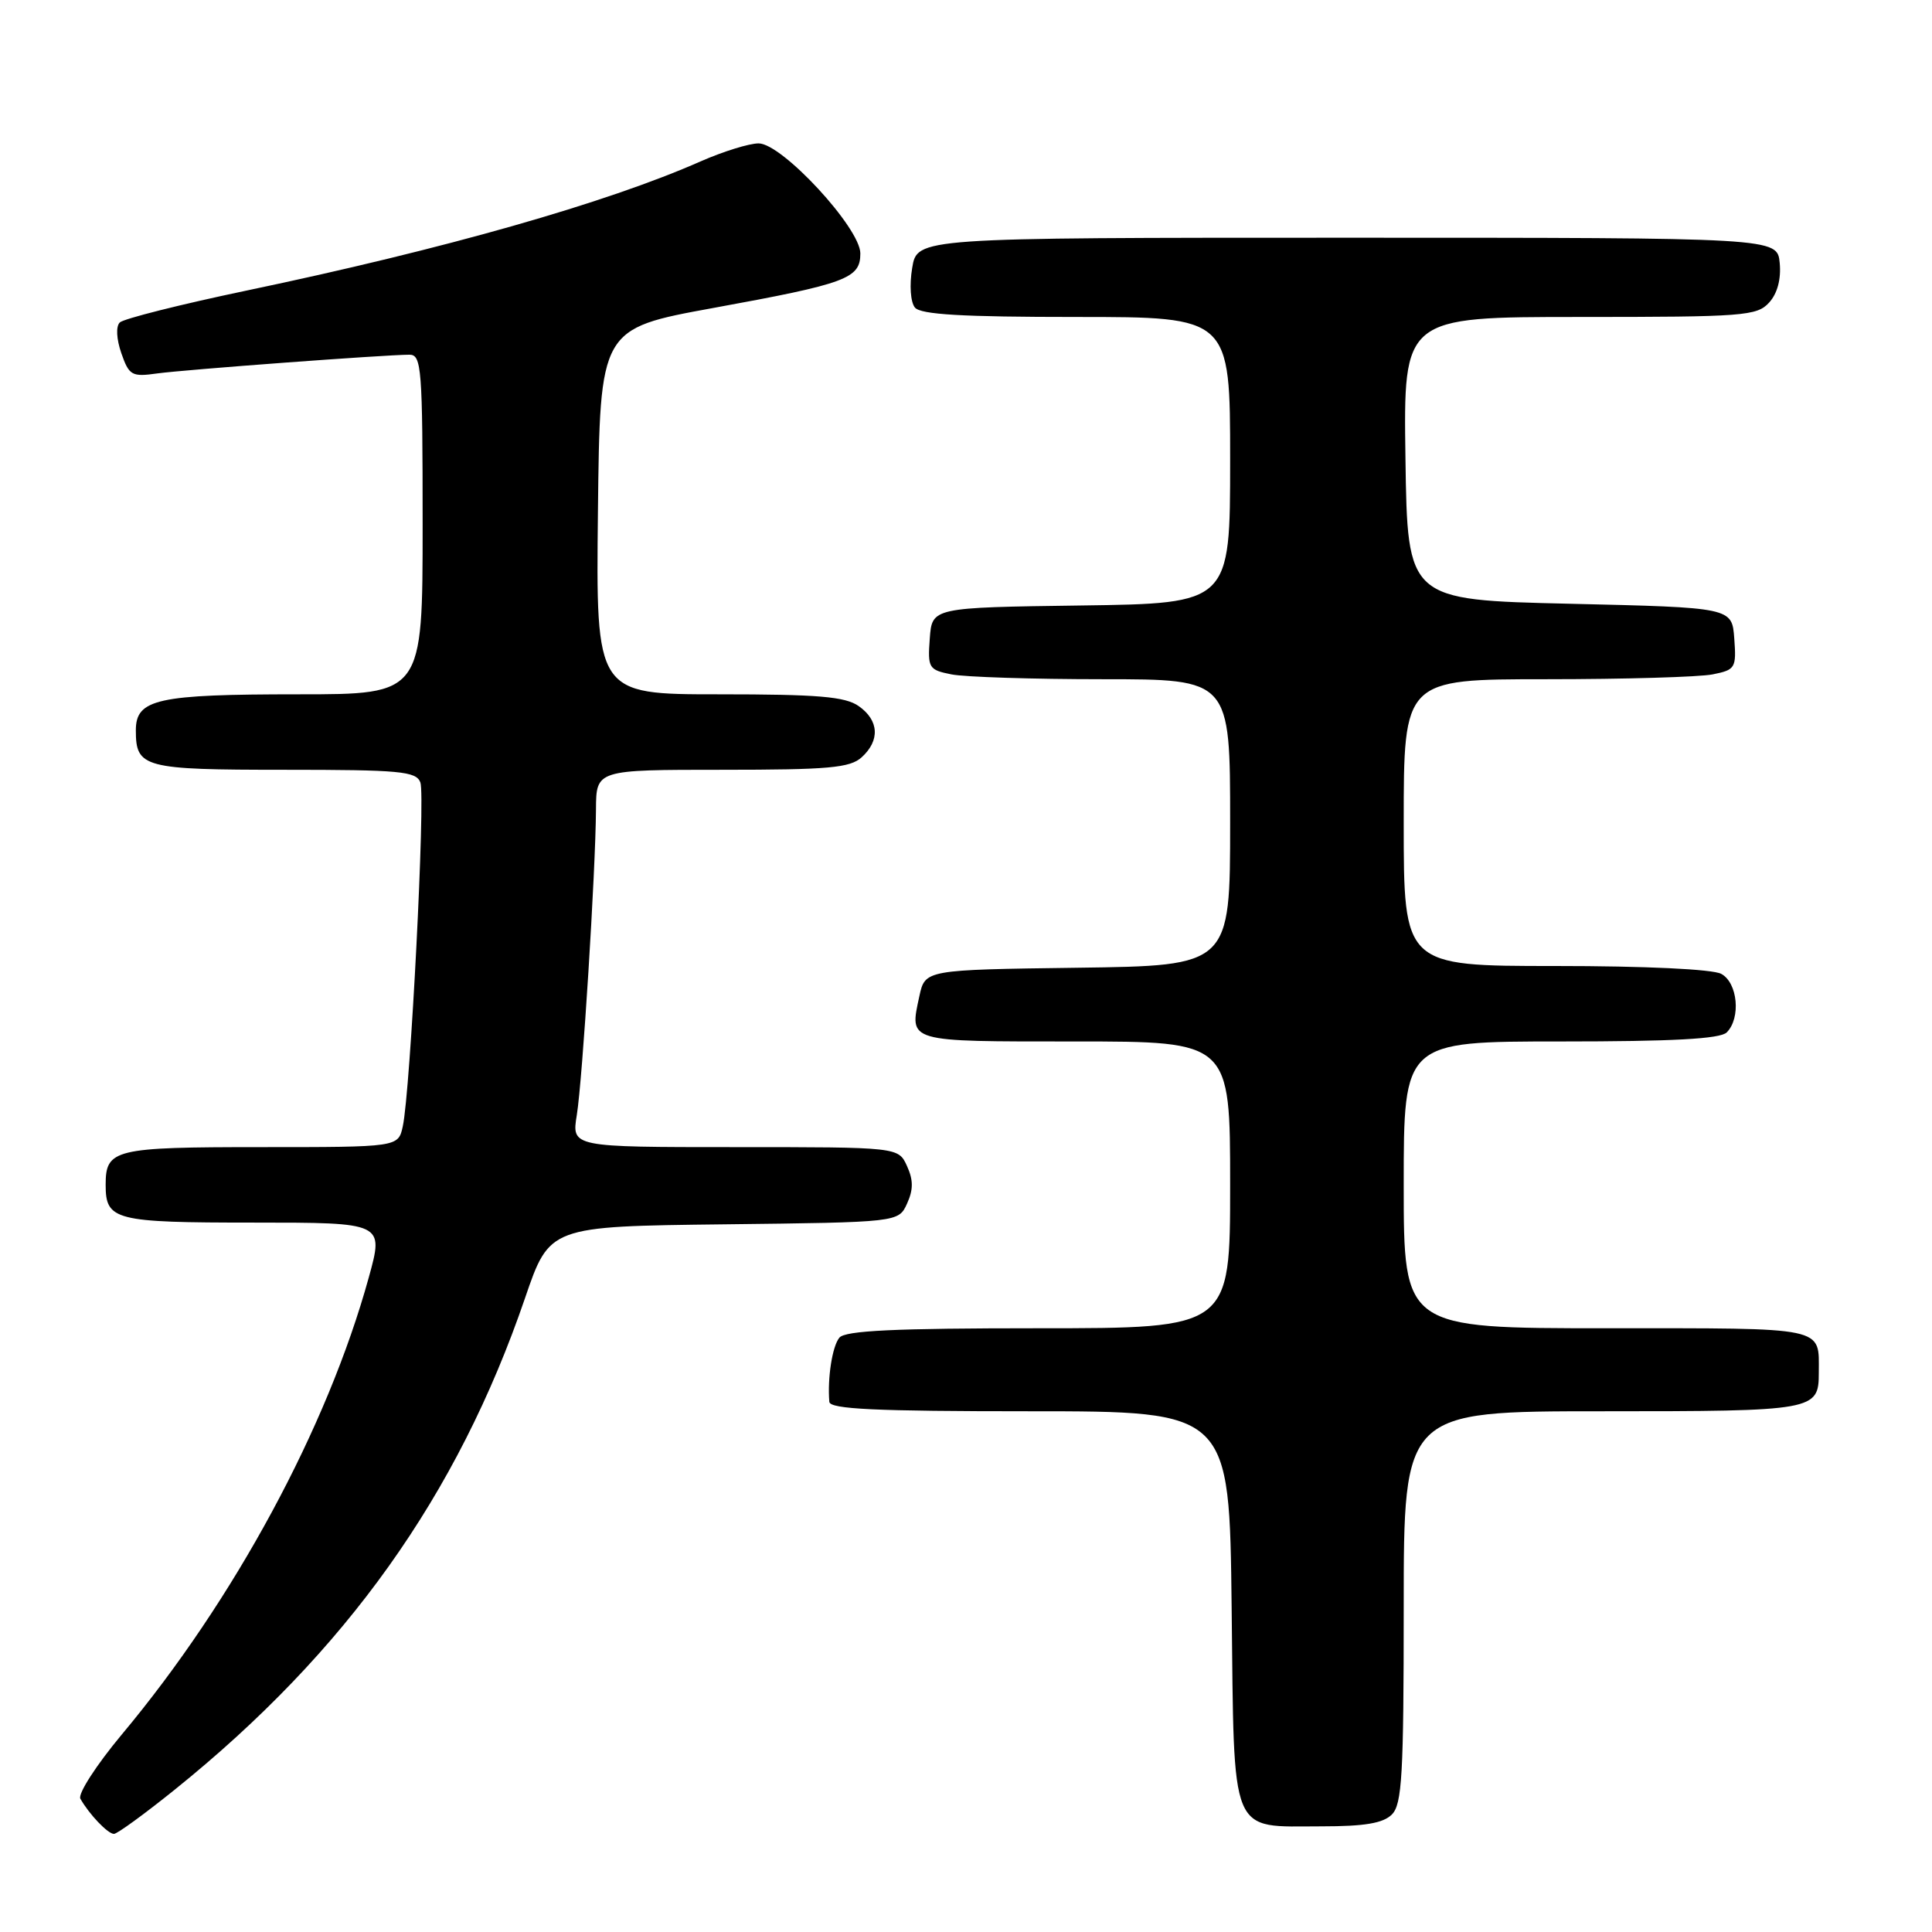 <?xml version="1.0" encoding="UTF-8" standalone="no"?>
<!DOCTYPE svg PUBLIC "-//W3C//DTD SVG 1.1//EN" "http://www.w3.org/Graphics/SVG/1.1/DTD/svg11.dtd" >
<svg xmlns="http://www.w3.org/2000/svg" xmlns:xlink="http://www.w3.org/1999/xlink" version="1.1" viewBox="0 0 256 256">
 <g >
 <path fill="currentColor"
d=" M 23.19 237.11 C 45.87 218.85 60.64 198.12 69.57 172.00 C 72.82 162.50 72.82 162.50 95.94 162.23 C 119.06 161.96 119.06 161.96 120.19 159.48 C 121.03 157.63 121.03 156.36 120.18 154.50 C 119.04 152.00 119.04 152.00 97.39 152.00 C 75.74 152.00 75.74 152.00 76.43 147.75 C 77.19 143.02 78.92 115.43 78.97 107.25 C 79.00 102.00 79.00 102.00 95.67 102.00 C 109.78 102.00 112.62 101.75 114.17 100.35 C 116.63 98.12 116.48 95.45 113.78 93.56 C 111.99 92.30 108.39 92.00 95.26 92.00 C 78.96 92.00 78.96 92.00 79.23 67.77 C 79.50 43.55 79.50 43.55 94.50 40.81 C 112.21 37.58 114.00 36.91 114.00 33.58 C 114.00 30.22 103.63 19.00 100.52 19.00 C 99.27 19.00 95.83 20.07 92.87 21.37 C 80.35 26.90 58.89 33.01 32.63 38.51 C 23.91 40.34 16.36 42.24 15.87 42.73 C 15.34 43.26 15.43 44.93 16.08 46.81 C 17.11 49.76 17.46 49.96 20.85 49.48 C 24.51 48.98 50.96 47.01 54.25 47.00 C 55.86 47.00 56.00 48.74 56.00 69.50 C 56.00 92.00 56.00 92.00 39.57 92.00 C 20.81 92.00 18.00 92.62 18.00 96.78 C 18.00 101.73 19.02 102.00 37.73 102.00 C 53.00 102.00 55.14 102.20 55.70 103.67 C 56.39 105.46 54.38 144.65 53.37 149.25 C 52.77 152.00 52.77 152.00 34.58 152.00 C 15.11 152.00 14.00 152.27 14.00 157.00 C 14.00 161.70 15.17 162.00 33.64 162.00 C 50.87 162.00 50.87 162.00 48.87 169.25 C 43.38 189.17 31.04 212.01 16.13 229.84 C 12.76 233.88 10.29 237.71 10.65 238.34 C 11.82 240.41 14.29 243.00 15.10 243.00 C 15.53 243.00 19.17 240.35 23.19 237.11 Z  M 184.43 240.43 C 185.78 239.08 186.00 235.17 186.00 212.93 C 186.00 187.00 186.00 187.00 212.30 187.00 C 240.51 187.00 241.00 186.91 241.00 181.88 C 241.00 175.73 242.28 176.00 212.89 176.00 C 186.00 176.00 186.00 176.00 186.00 157.00 C 186.00 138.00 186.00 138.00 206.80 138.00 C 221.64 138.00 227.94 137.66 228.80 136.80 C 230.70 134.90 230.26 130.21 228.07 129.04 C 226.92 128.42 217.99 128.00 206.07 128.00 C 186.00 128.00 186.00 128.00 186.00 109.00 C 186.00 90.00 186.00 90.00 204.88 90.00 C 215.26 90.00 225.18 89.71 226.93 89.36 C 229.94 88.76 230.09 88.52 229.80 84.61 C 229.50 80.50 229.50 80.50 208.00 80.00 C 186.50 79.50 186.50 79.50 186.23 60.75 C 185.96 42.00 185.96 42.00 209.32 42.00 C 231.04 42.00 232.81 41.87 234.42 40.09 C 235.52 38.88 236.02 36.98 235.82 34.84 C 235.50 31.50 235.50 31.50 178.52 31.50 C 121.53 31.50 121.53 31.50 120.87 35.50 C 120.49 37.78 120.65 40.04 121.23 40.75 C 121.98 41.68 127.53 42.00 142.62 42.00 C 163.00 42.00 163.00 42.00 163.00 60.98 C 163.00 79.96 163.00 79.96 143.25 80.23 C 123.50 80.50 123.50 80.50 123.20 84.61 C 122.91 88.52 123.06 88.76 126.07 89.36 C 127.82 89.71 136.84 90.00 146.13 90.00 C 163.00 90.00 163.00 90.00 163.00 108.98 C 163.00 127.96 163.00 127.96 142.79 128.23 C 122.58 128.50 122.58 128.50 121.82 132.00 C 120.50 138.14 120.02 138.00 142.47 138.00 C 163.00 138.00 163.00 138.00 163.00 157.00 C 163.00 176.00 163.00 176.00 137.62 176.00 C 118.53 176.00 111.99 176.31 111.22 177.25 C 110.28 178.39 109.63 182.60 109.89 185.75 C 109.98 186.72 116.01 187.00 136.45 187.00 C 162.91 187.00 162.91 187.00 163.20 213.08 C 163.55 243.77 162.82 242.00 175.12 242.00 C 180.82 242.00 183.27 241.59 184.43 240.43 Z "/>
</g>
</svg>